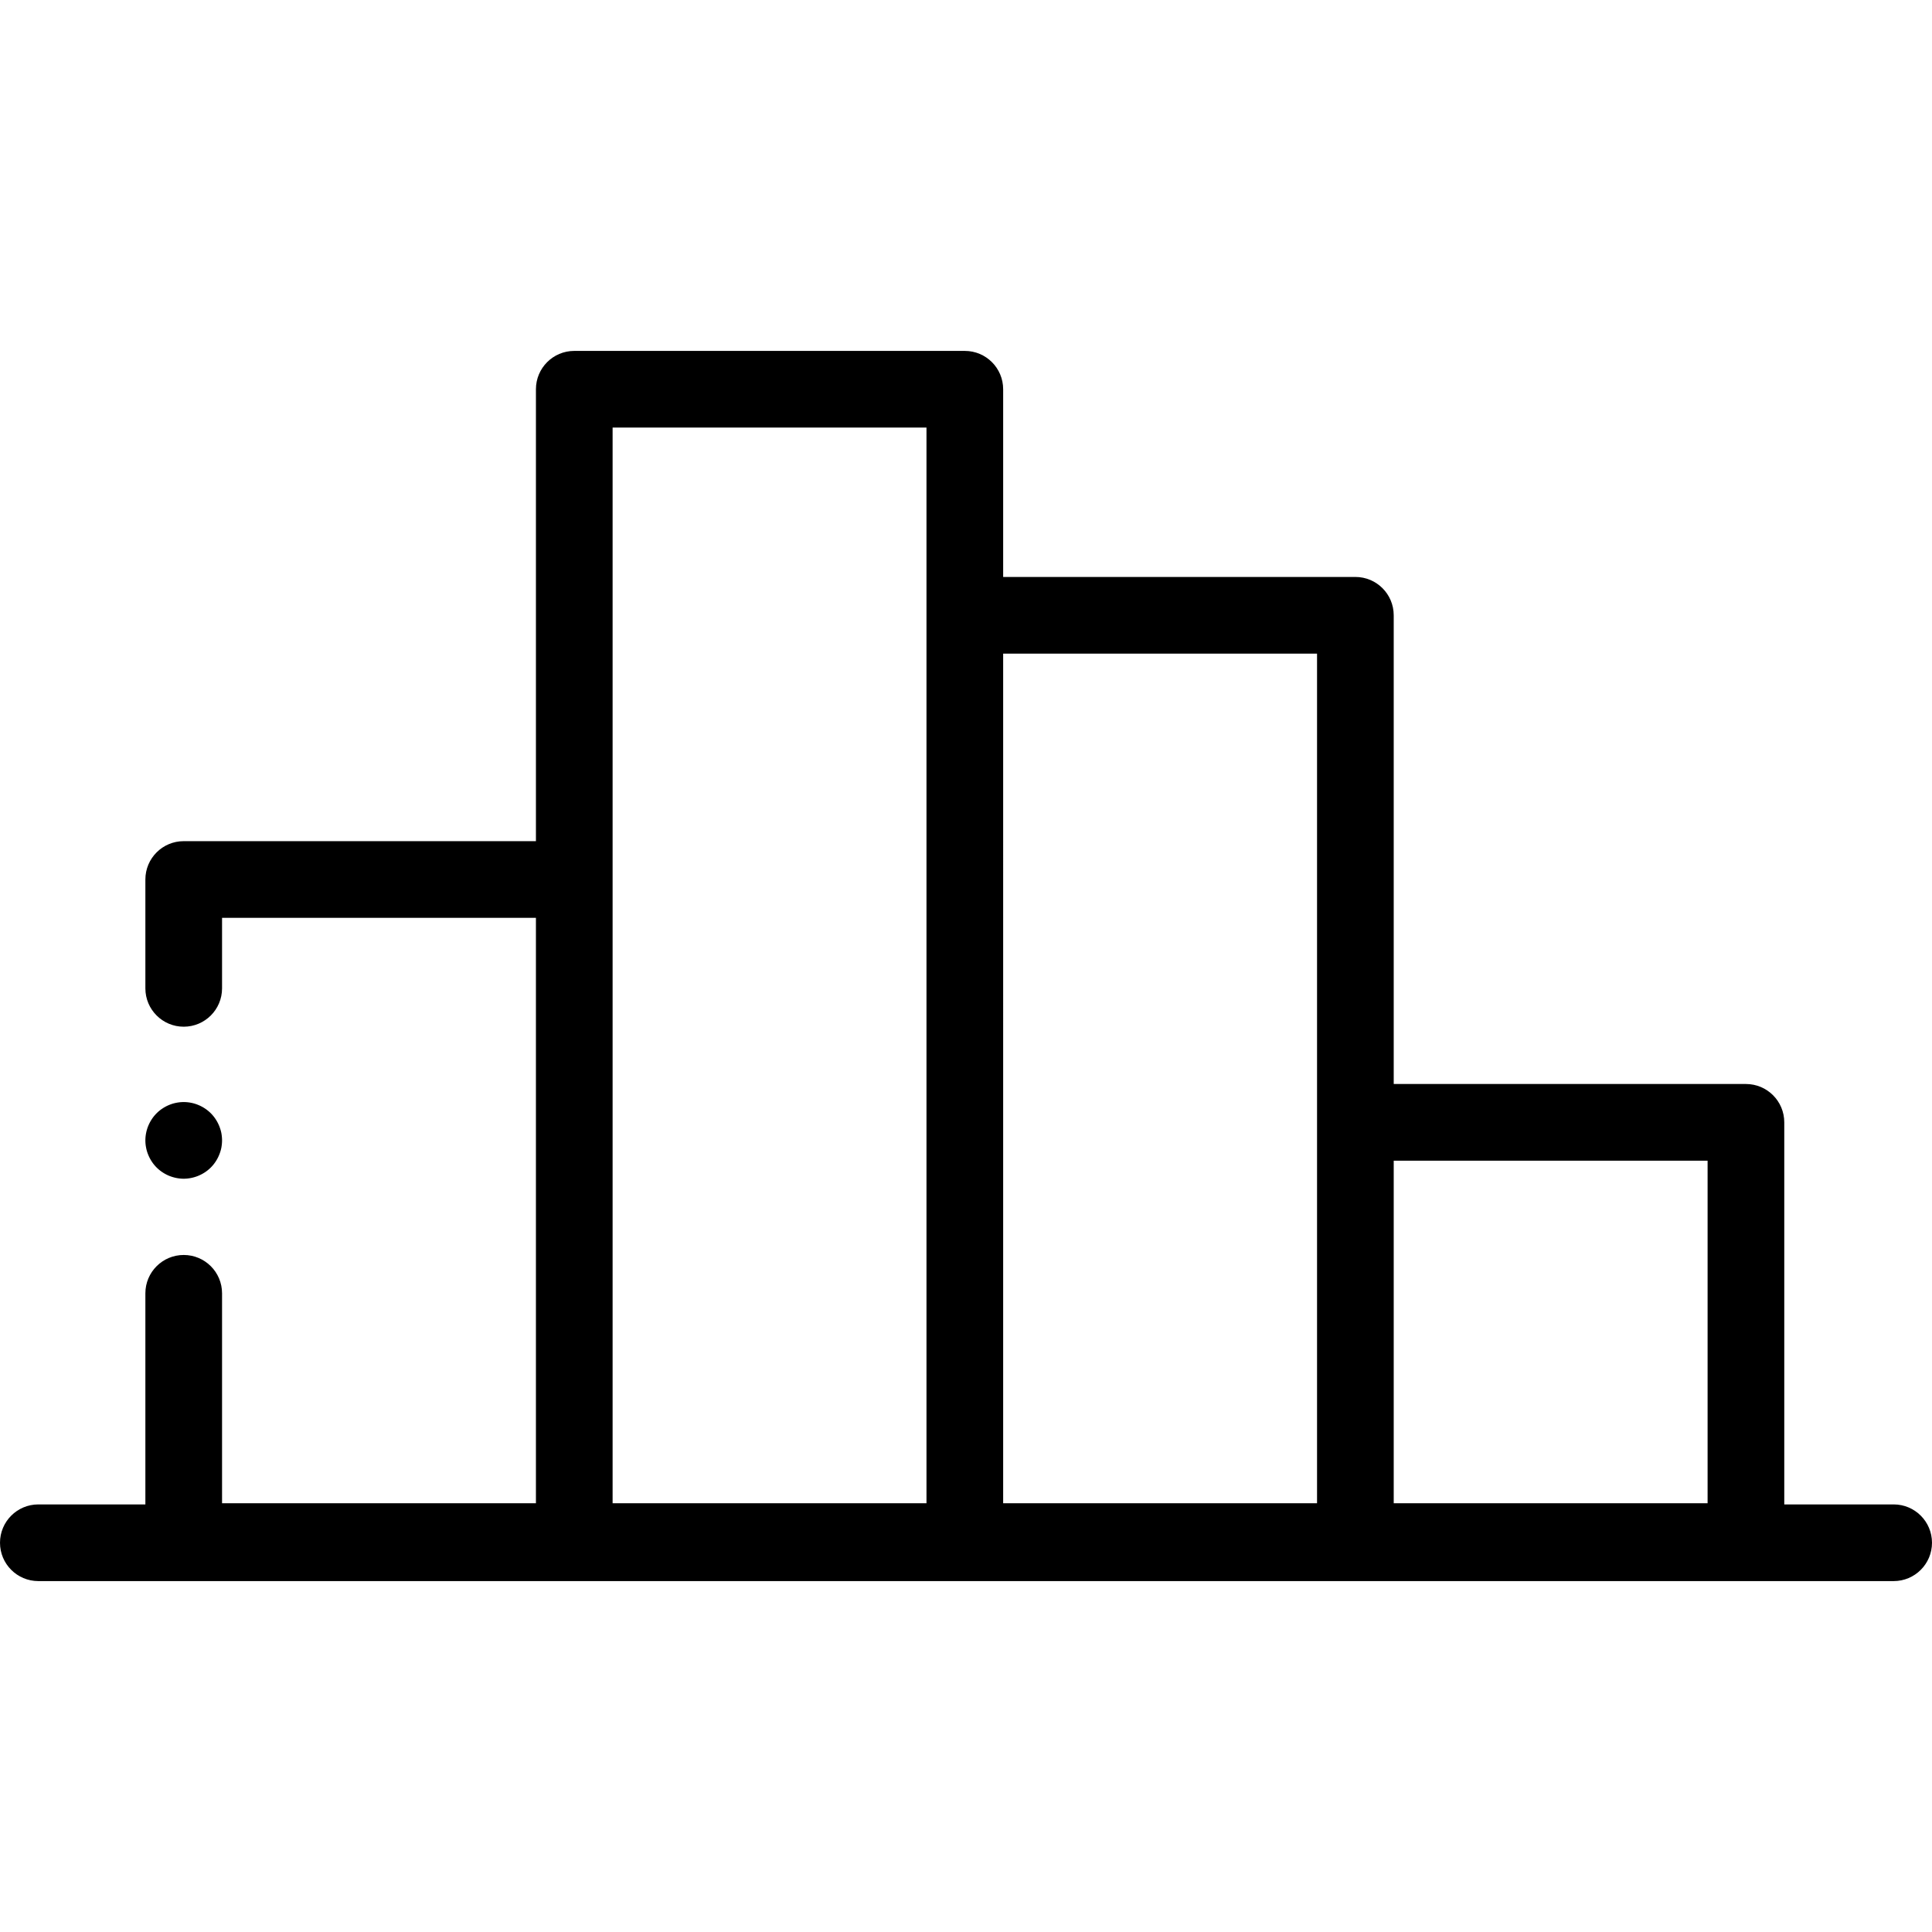 <svg height="512" viewBox="0 0 503.923 503.923" width="512" xmlns="http://www.w3.org/2000/svg"><path d="M493.923 392.396h-28.532v-99.657c0-5.522-4.477-10-10-10h-91.868V160.486c0-5.522-4.477-10-10-10h-91.869v-48.959c0-5.522-4.477-10-10-10H149.786c-5.523 0-10 4.478-10 10v117.872H47.918c-5.523 0-10 4.478-10 10v28.397c0 5.522 4.477 10 10 10s10-4.478 10-10v-18.397h81.868v152.689H57.918v-54.754c0-5.522-4.477-10-10-10s-10 4.478-10 10v55.062H10c-5.523 0-10 4.478-10 10s4.477 10 10 10h483.923c5.523 0 10-4.478 10-10s-4.477-10-10-10zm-48.532-89.657v89.35h-81.868v-89.35zM343.523 170.486v221.603h-81.869V170.486zm-183.737-58.959h81.868v280.562h-81.868v-162.69z"/><path d="M39.608 302.996c.36.55.78 1.06 1.24 1.52s.97.88 1.52 1.24c.54.36 1.12.67 1.72.92.61.25 1.24.44 1.88.57s1.3.199 1.95.199 1.31-.069 1.95-.199 1.27-.32 1.87-.57a9.87 9.87 0 0 0 1.73-.92c.55-.36 1.06-.78 1.52-1.24s.88-.97 1.24-1.52c.36-.54.67-1.12.92-1.73.25-.6.45-1.229.58-1.87.12-.64.19-1.3.19-1.95 0-.649-.07-1.31-.19-1.96-.13-.63-.33-1.26-.58-1.869-.25-.601-.56-1.181-.92-1.721-.36-.55-.78-1.06-1.24-1.52s-.97-.88-1.52-1.24a9.87 9.87 0 0 0-1.73-.92c-.6-.25-1.23-.45-1.87-.57a9.847 9.847 0 0 0-3.9 0c-.64.12-1.27.32-1.88.57-.6.25-1.18.56-1.72.92-.55.36-1.06.78-1.52 1.24s-.88.97-1.24 1.52c-.36.54-.67 1.12-.92 1.721a9.779 9.779 0 0 0-.57 1.869c-.13.65-.2 1.311-.2 1.96 0 .65.07 1.311.2 1.95.12.641.32 1.271.57 1.87.25.61.561 1.19.92 1.73z"/></svg>